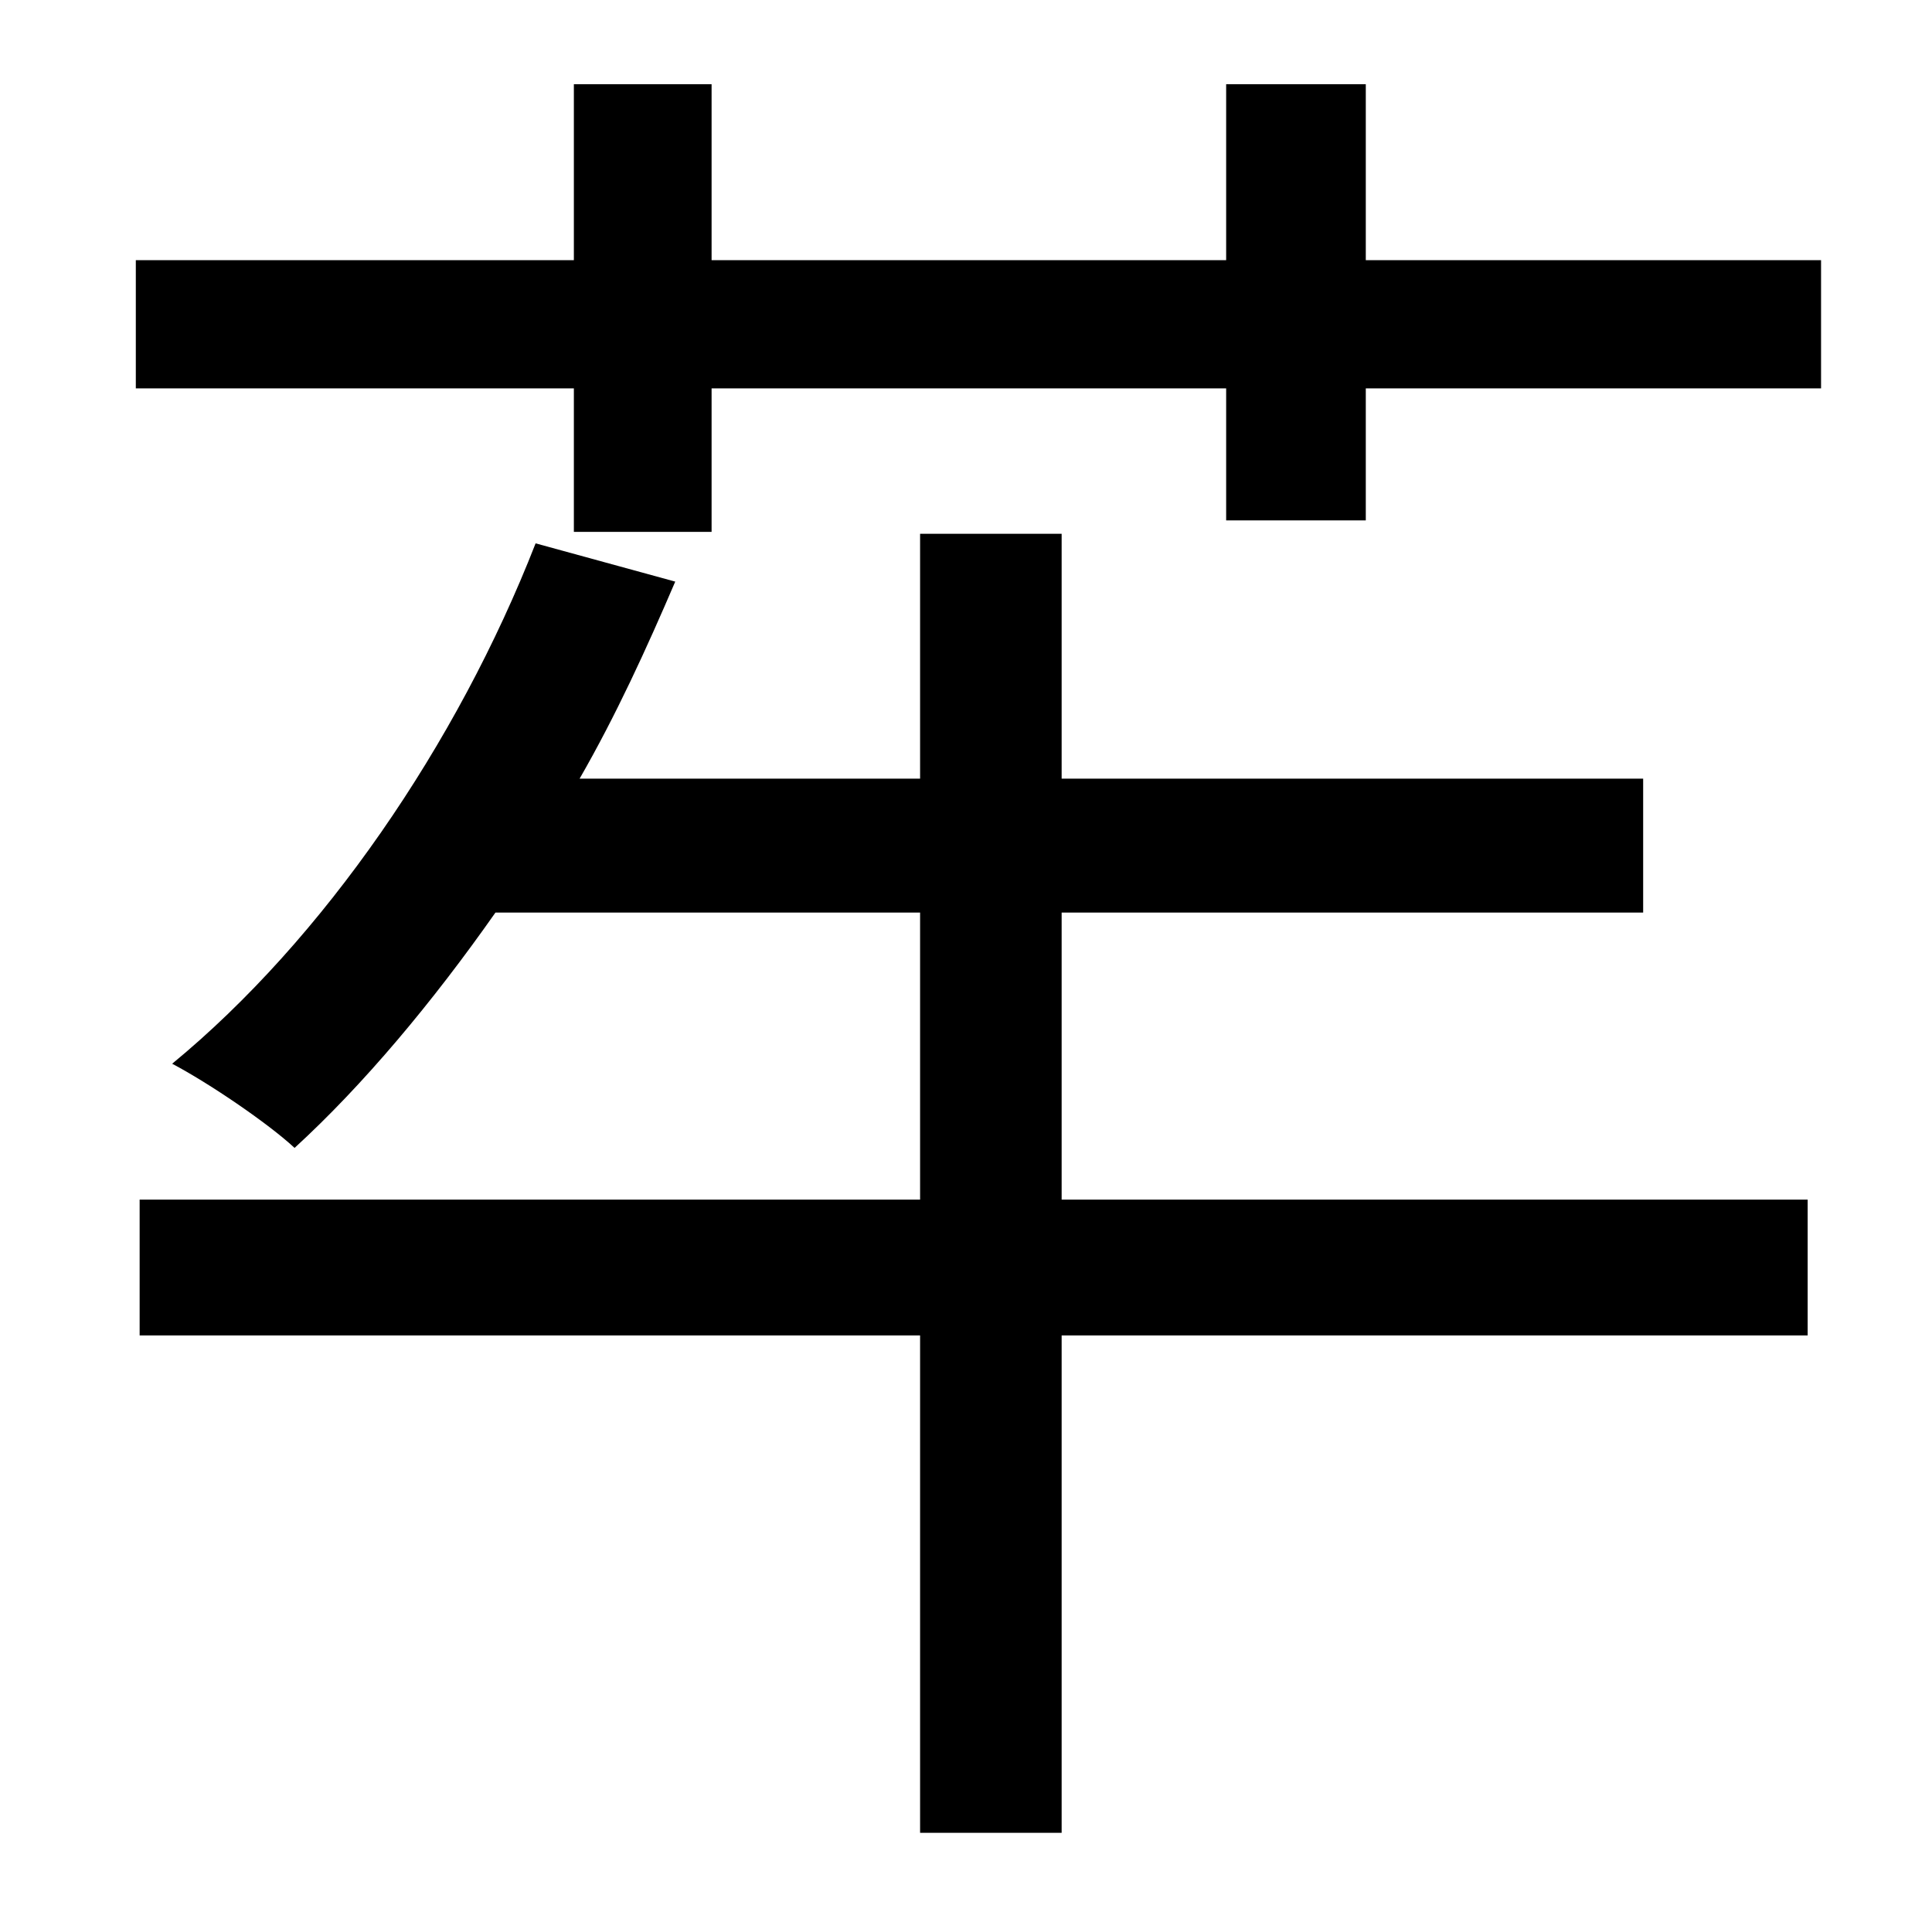 <?xml version="1.0" standalone="no"?>
<!DOCTYPE svg PUBLIC "-//W3C//DTD SVG 1.1//EN" "http://www.w3.org/Graphics/SVG/1.1/DTD/svg11.dtd" >
<svg xmlns="http://www.w3.org/2000/svg" xmlns:xlink="http://www.w3.org/1999/xlink" version="1.1" viewBox="-10 0 1010 1000">
   <path fill="currentColor"
d="M545 477v150h390v71h-390v260h-74v-260h-408v-71h408v-150h-222c-33 47 -69 90 -105 123c-14 -13 -45 -34 -64 -44c79 -65 149 -167 190 -272l73 20c-15 35 -31 70 -50 103h178v-128h74v128h304v70h-304zM704 136h238v67h-238v69h-73v-69h-269v75h-72v-75h-229v-67h229
v-92h72v92h269v-92h73v92z" />
</svg>
